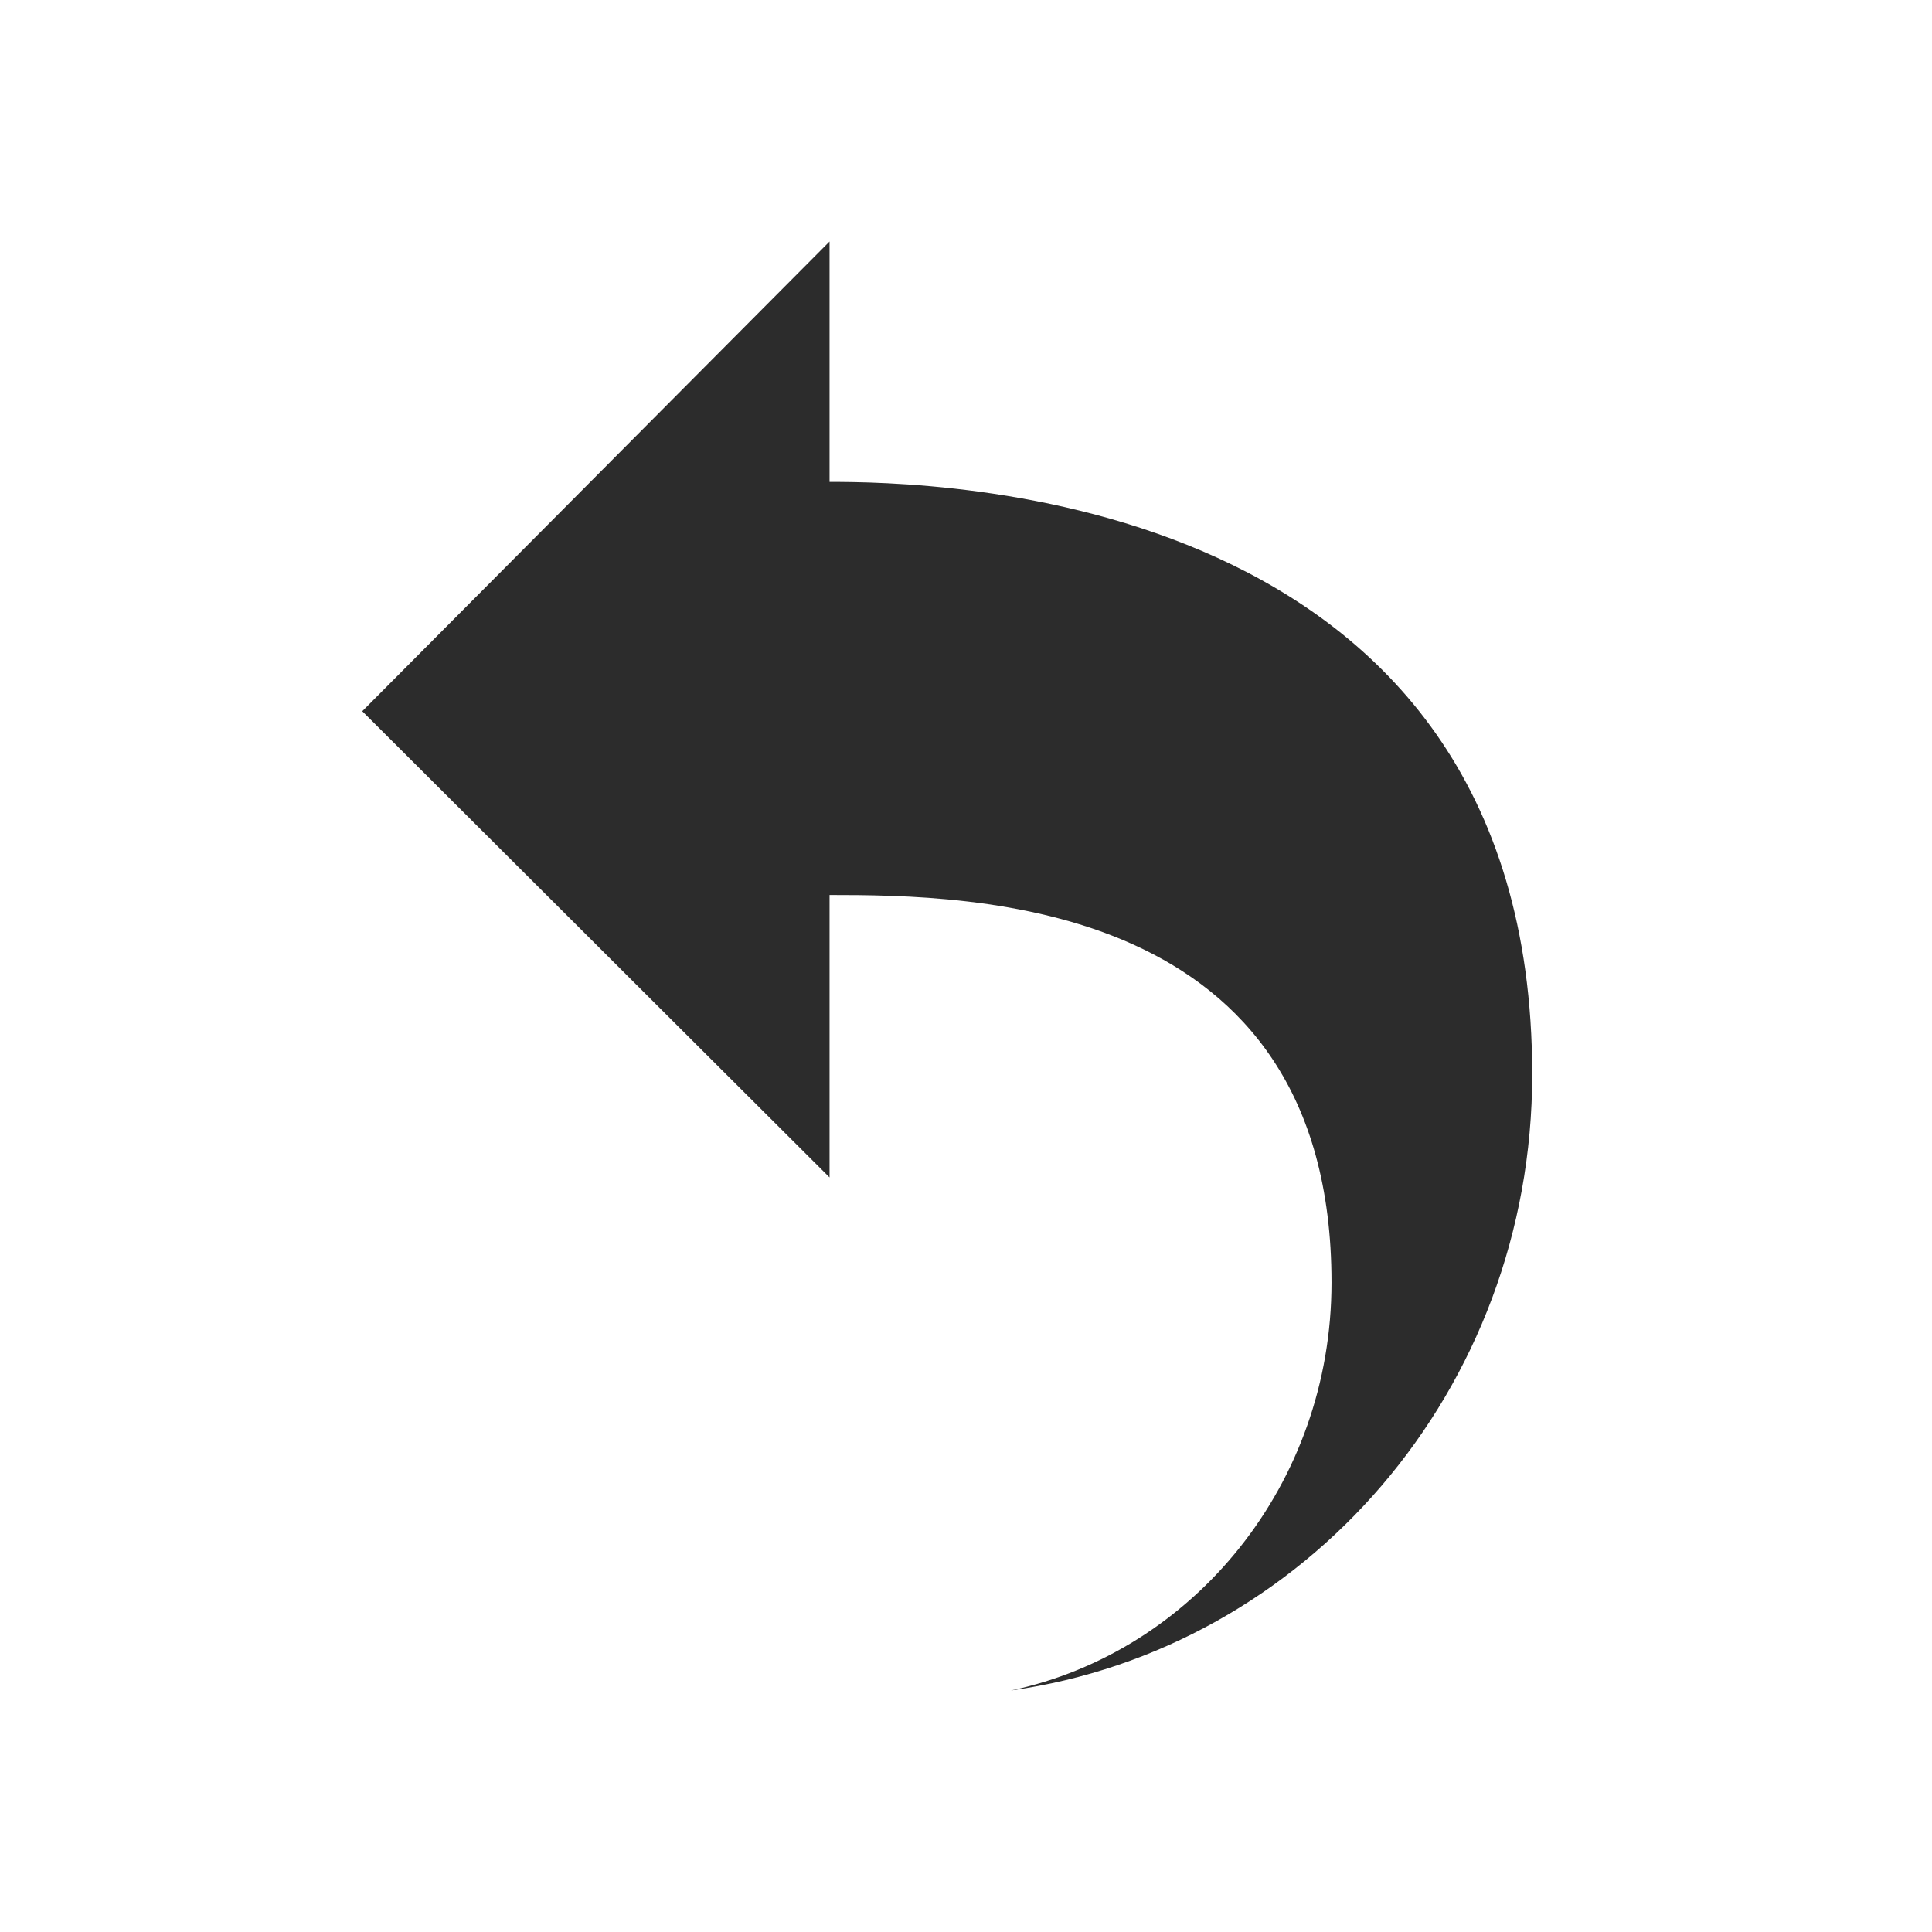 <?xml version="1.0" standalone="no"?><!DOCTYPE svg PUBLIC "-//W3C//DTD SVG 1.1//EN" "http://www.w3.org/Graphics/SVG/1.1/DTD/svg11.dtd"><svg t="1696851405793" class="icon" viewBox="0 0 1024 1024" version="1.1" xmlns="http://www.w3.org/2000/svg" p-id="9706" width="32" height="32" xmlns:xlink="http://www.w3.org/1999/xlink"><path d="M192 376.96l247.68 247.104v-149.696c74.976 0 266.048 1.728 266.048 205.408 0 106.688-72.96 195.648-169.952 216.224 155.84-21.92 276.32-158.976 276.32-326.592 0-311.36-320.736-313.984-372.416-313.984V128L192 376.96z" fill="#2c2c2c" p-id="9707"></path></svg>